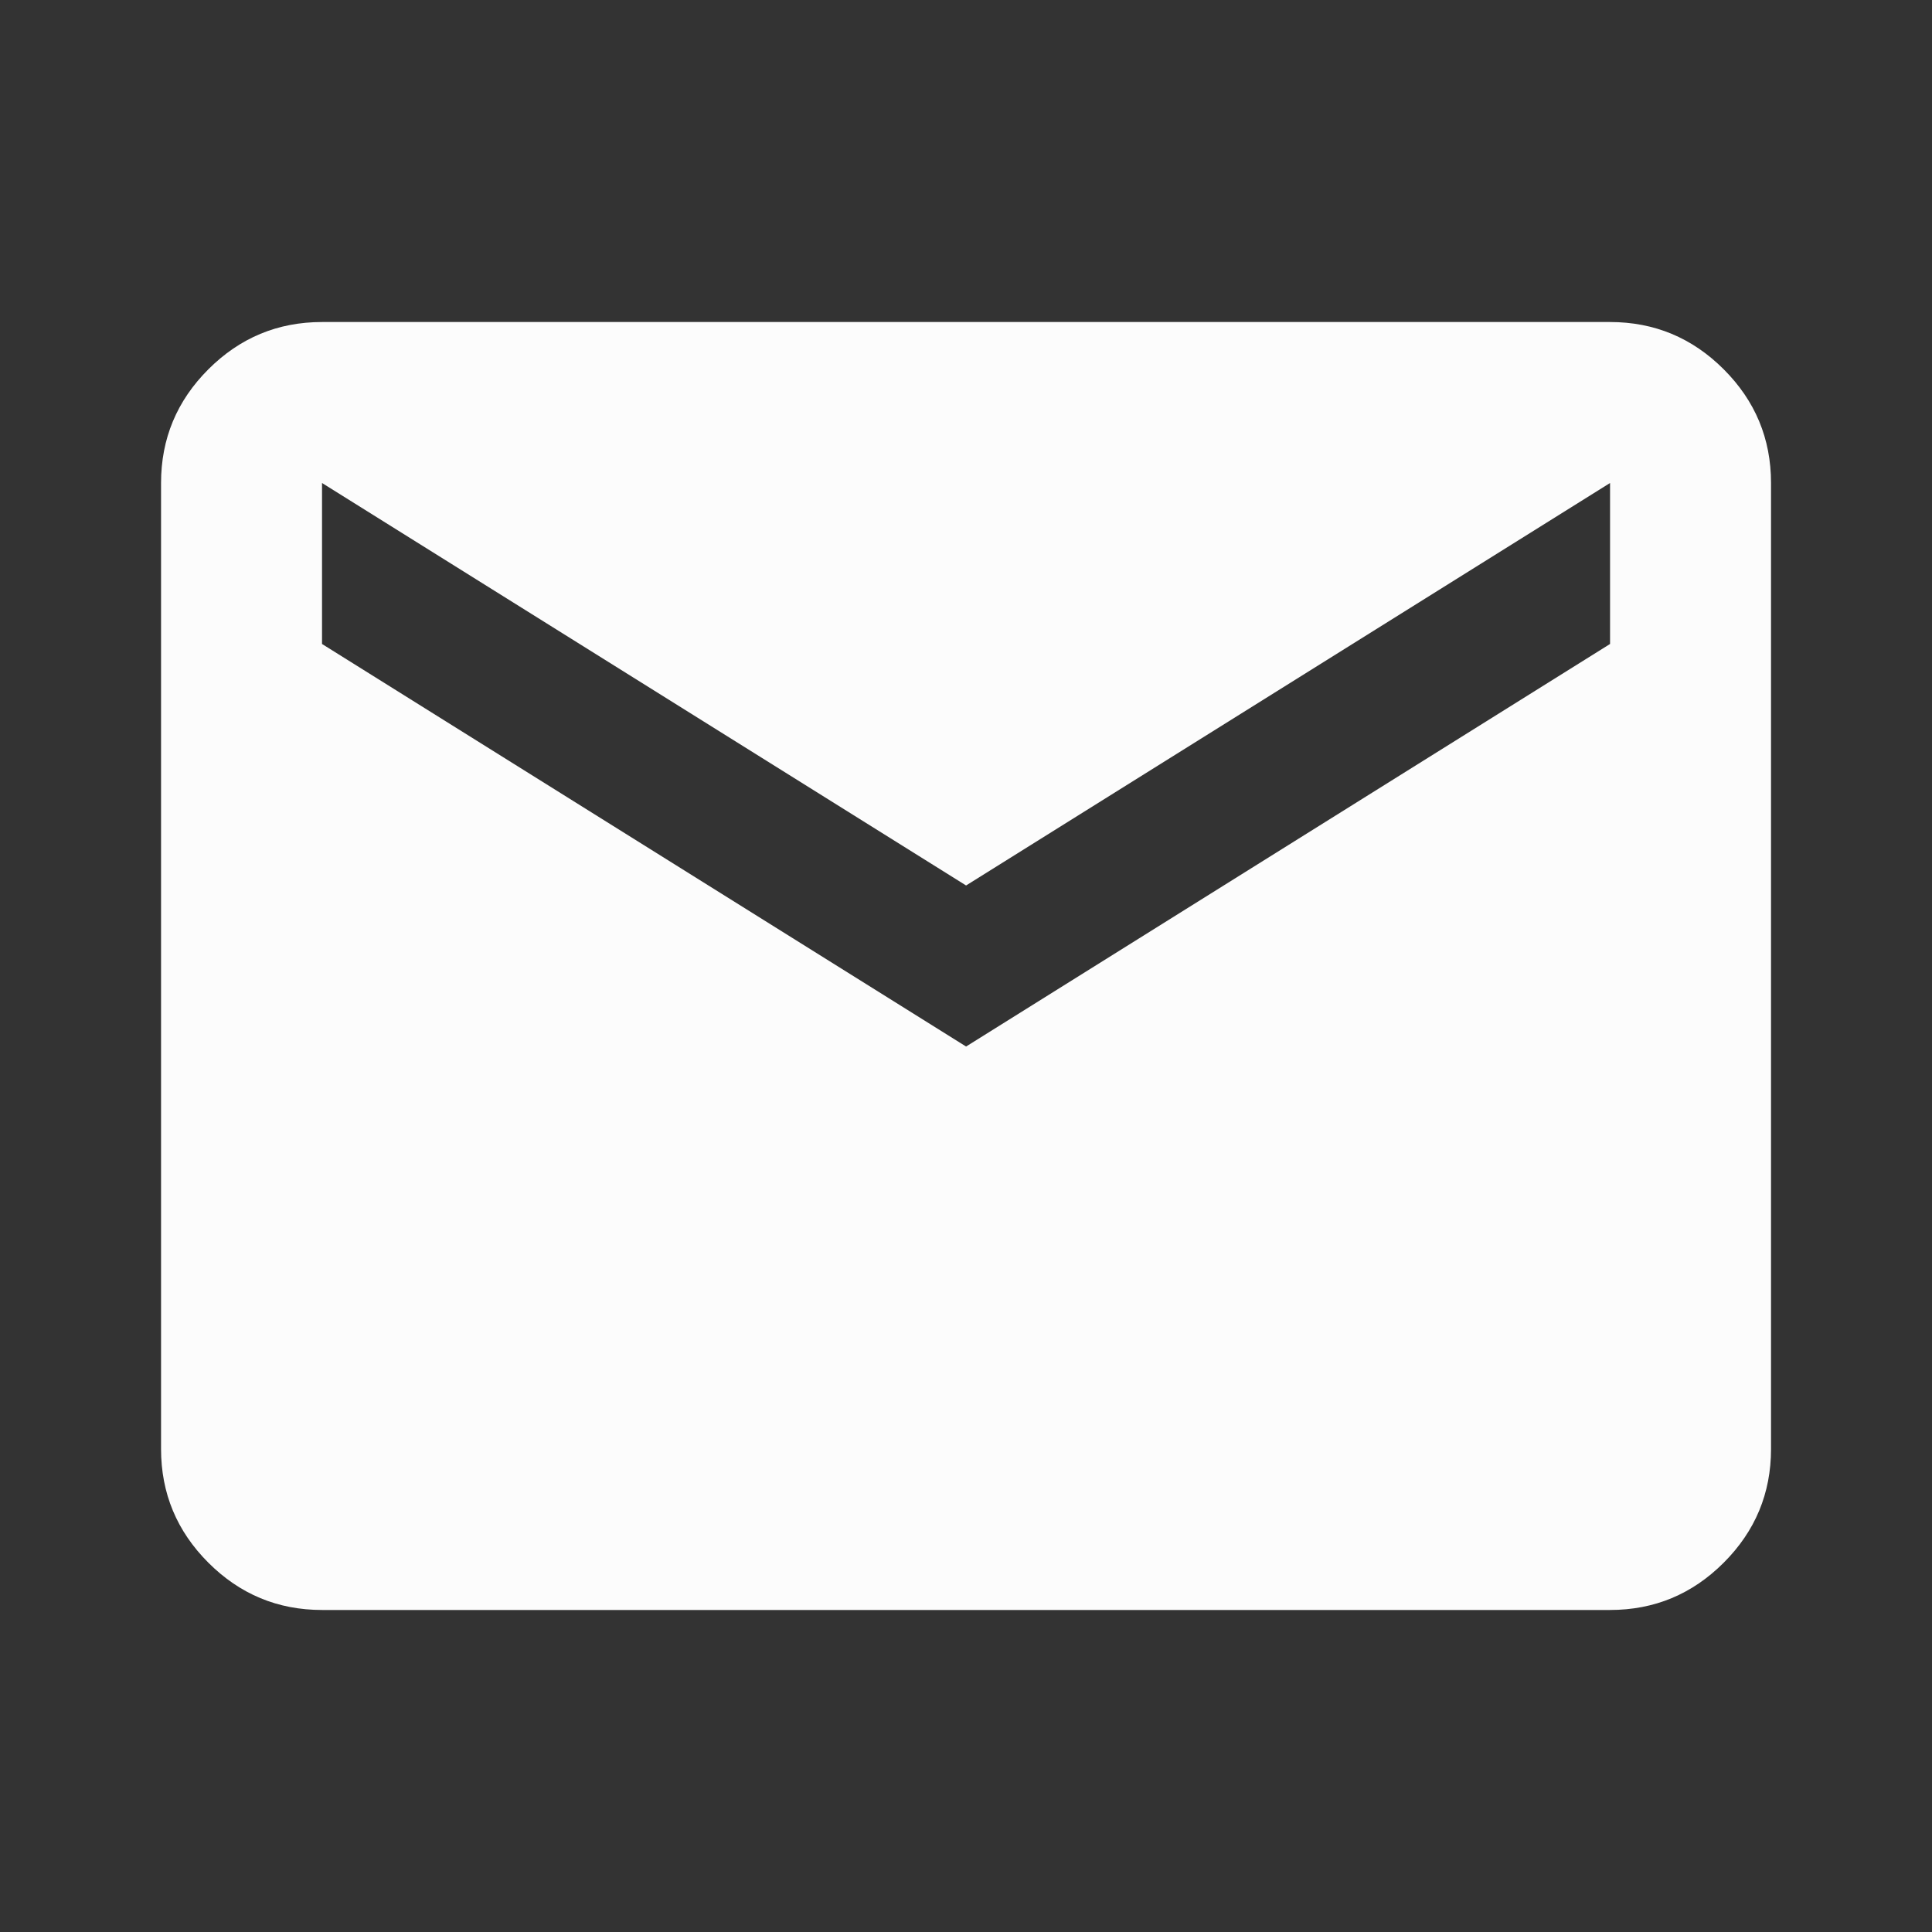<svg width="25" height="25" viewBox="0 0 25 25" fill="none" xmlns="http://www.w3.org/2000/svg">
<rect x="0" y="0" width="25" height="25" fill="#333333" stroke="none"/>
<mask id="mask0_477_114" style="mask-type:alpha" maskUnits="userSpaceOnUse" x="0" y="0" width="25" height="25">
<rect width="25" height="25" fill="#D9D9D9"/>
</mask>
<g mask="url(#mask0_477_114)">
<path d="M4.167 20.833C3.594 20.833 3.104 20.629 2.696 20.221C2.288 19.813 2.084 19.323 2.084 18.75V6.25C2.084 5.677 2.288 5.187 2.696 4.779C3.104 4.371 3.594 4.167 4.167 4.167H20.834C21.407 4.167 21.897 4.371 22.305 4.779C22.713 5.187 22.917 5.677 22.917 6.25V18.75C22.917 19.323 22.713 19.813 22.305 20.221C21.897 20.629 21.407 20.833 20.834 20.833H4.167ZM12.501 13.542L20.834 8.333V6.25L12.501 11.458L4.167 6.25V8.333L12.501 13.542Z" fill="#FCFCFC"/>
</g>
</svg>
